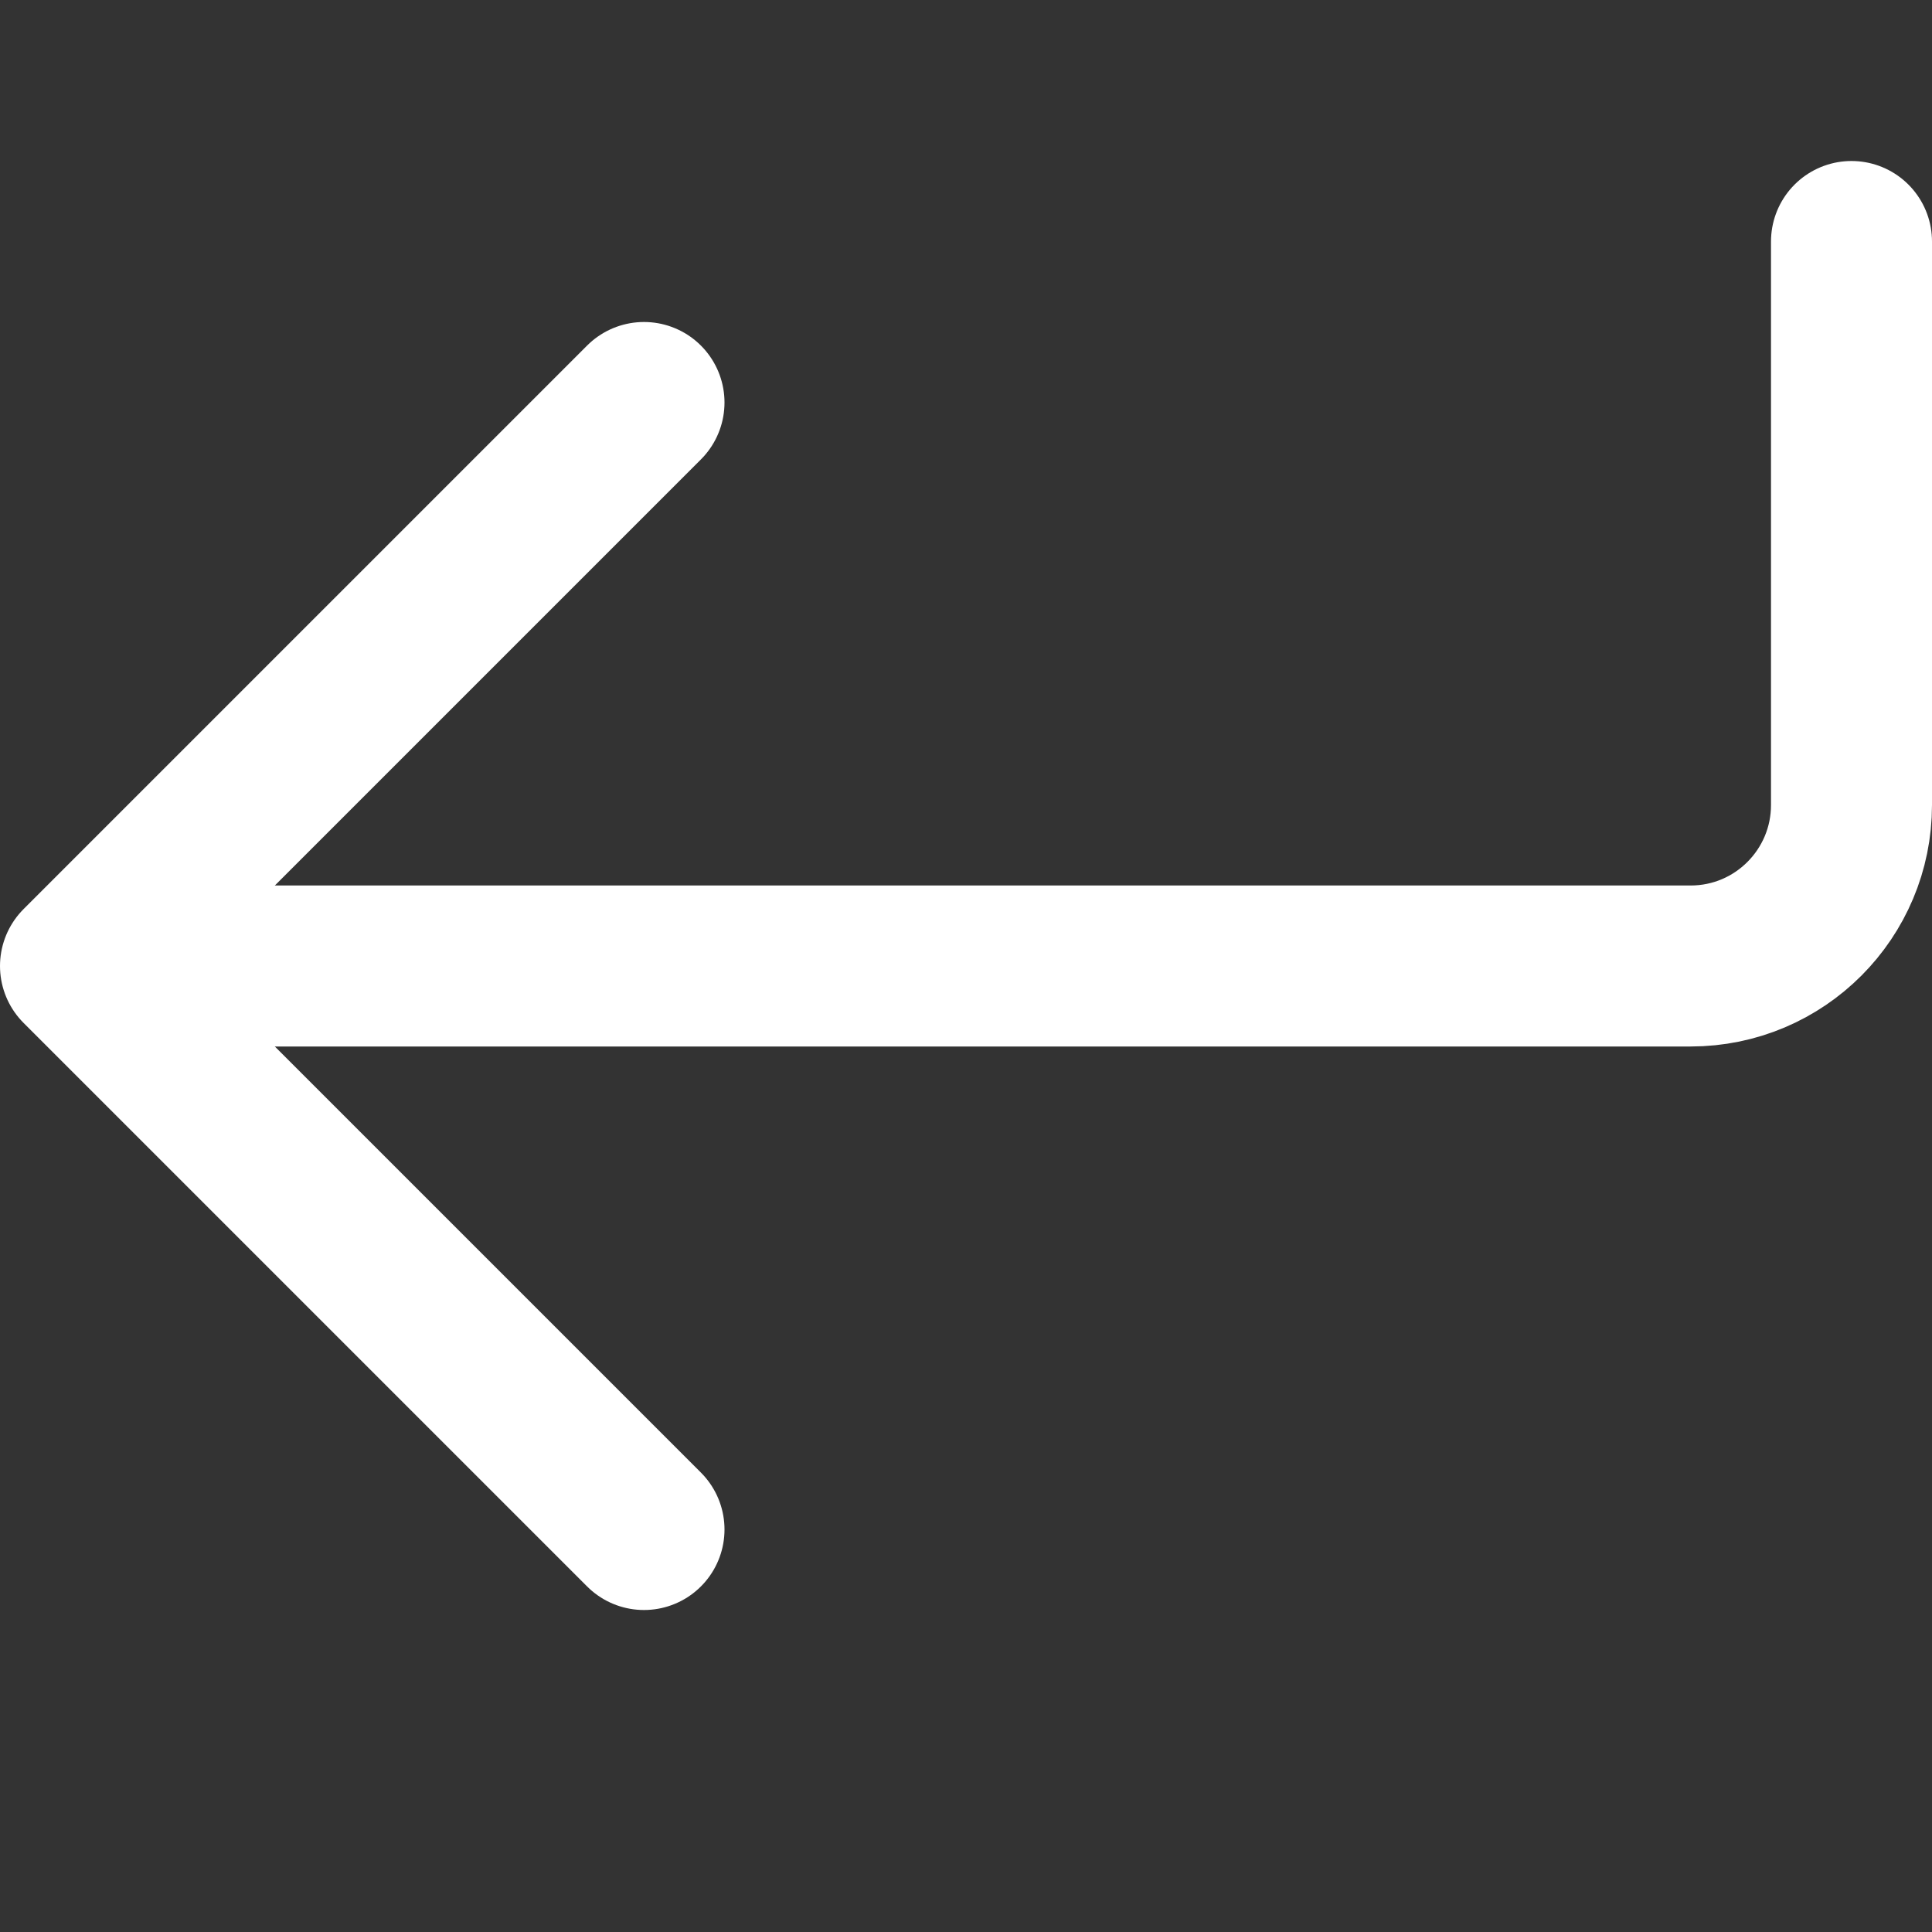 <svg width="24" height="24" viewBox="0 0 24 24" fill="none" xmlns="http://www.w3.org/2000/svg">
<rect x="0" y="0" width="24" height="24" fill="#333333" stroke="none"/>
<path d="M2 12H21C22.11 12 23 11.1 23 10V3" stroke="white" stroke-width="2" stroke-linecap="round" stroke-linejoin="round"/>
<path d="M8 5L1 12L8 19" stroke="white" stroke-width="2" stroke-linecap="round" stroke-linejoin="round"/>
</svg>
